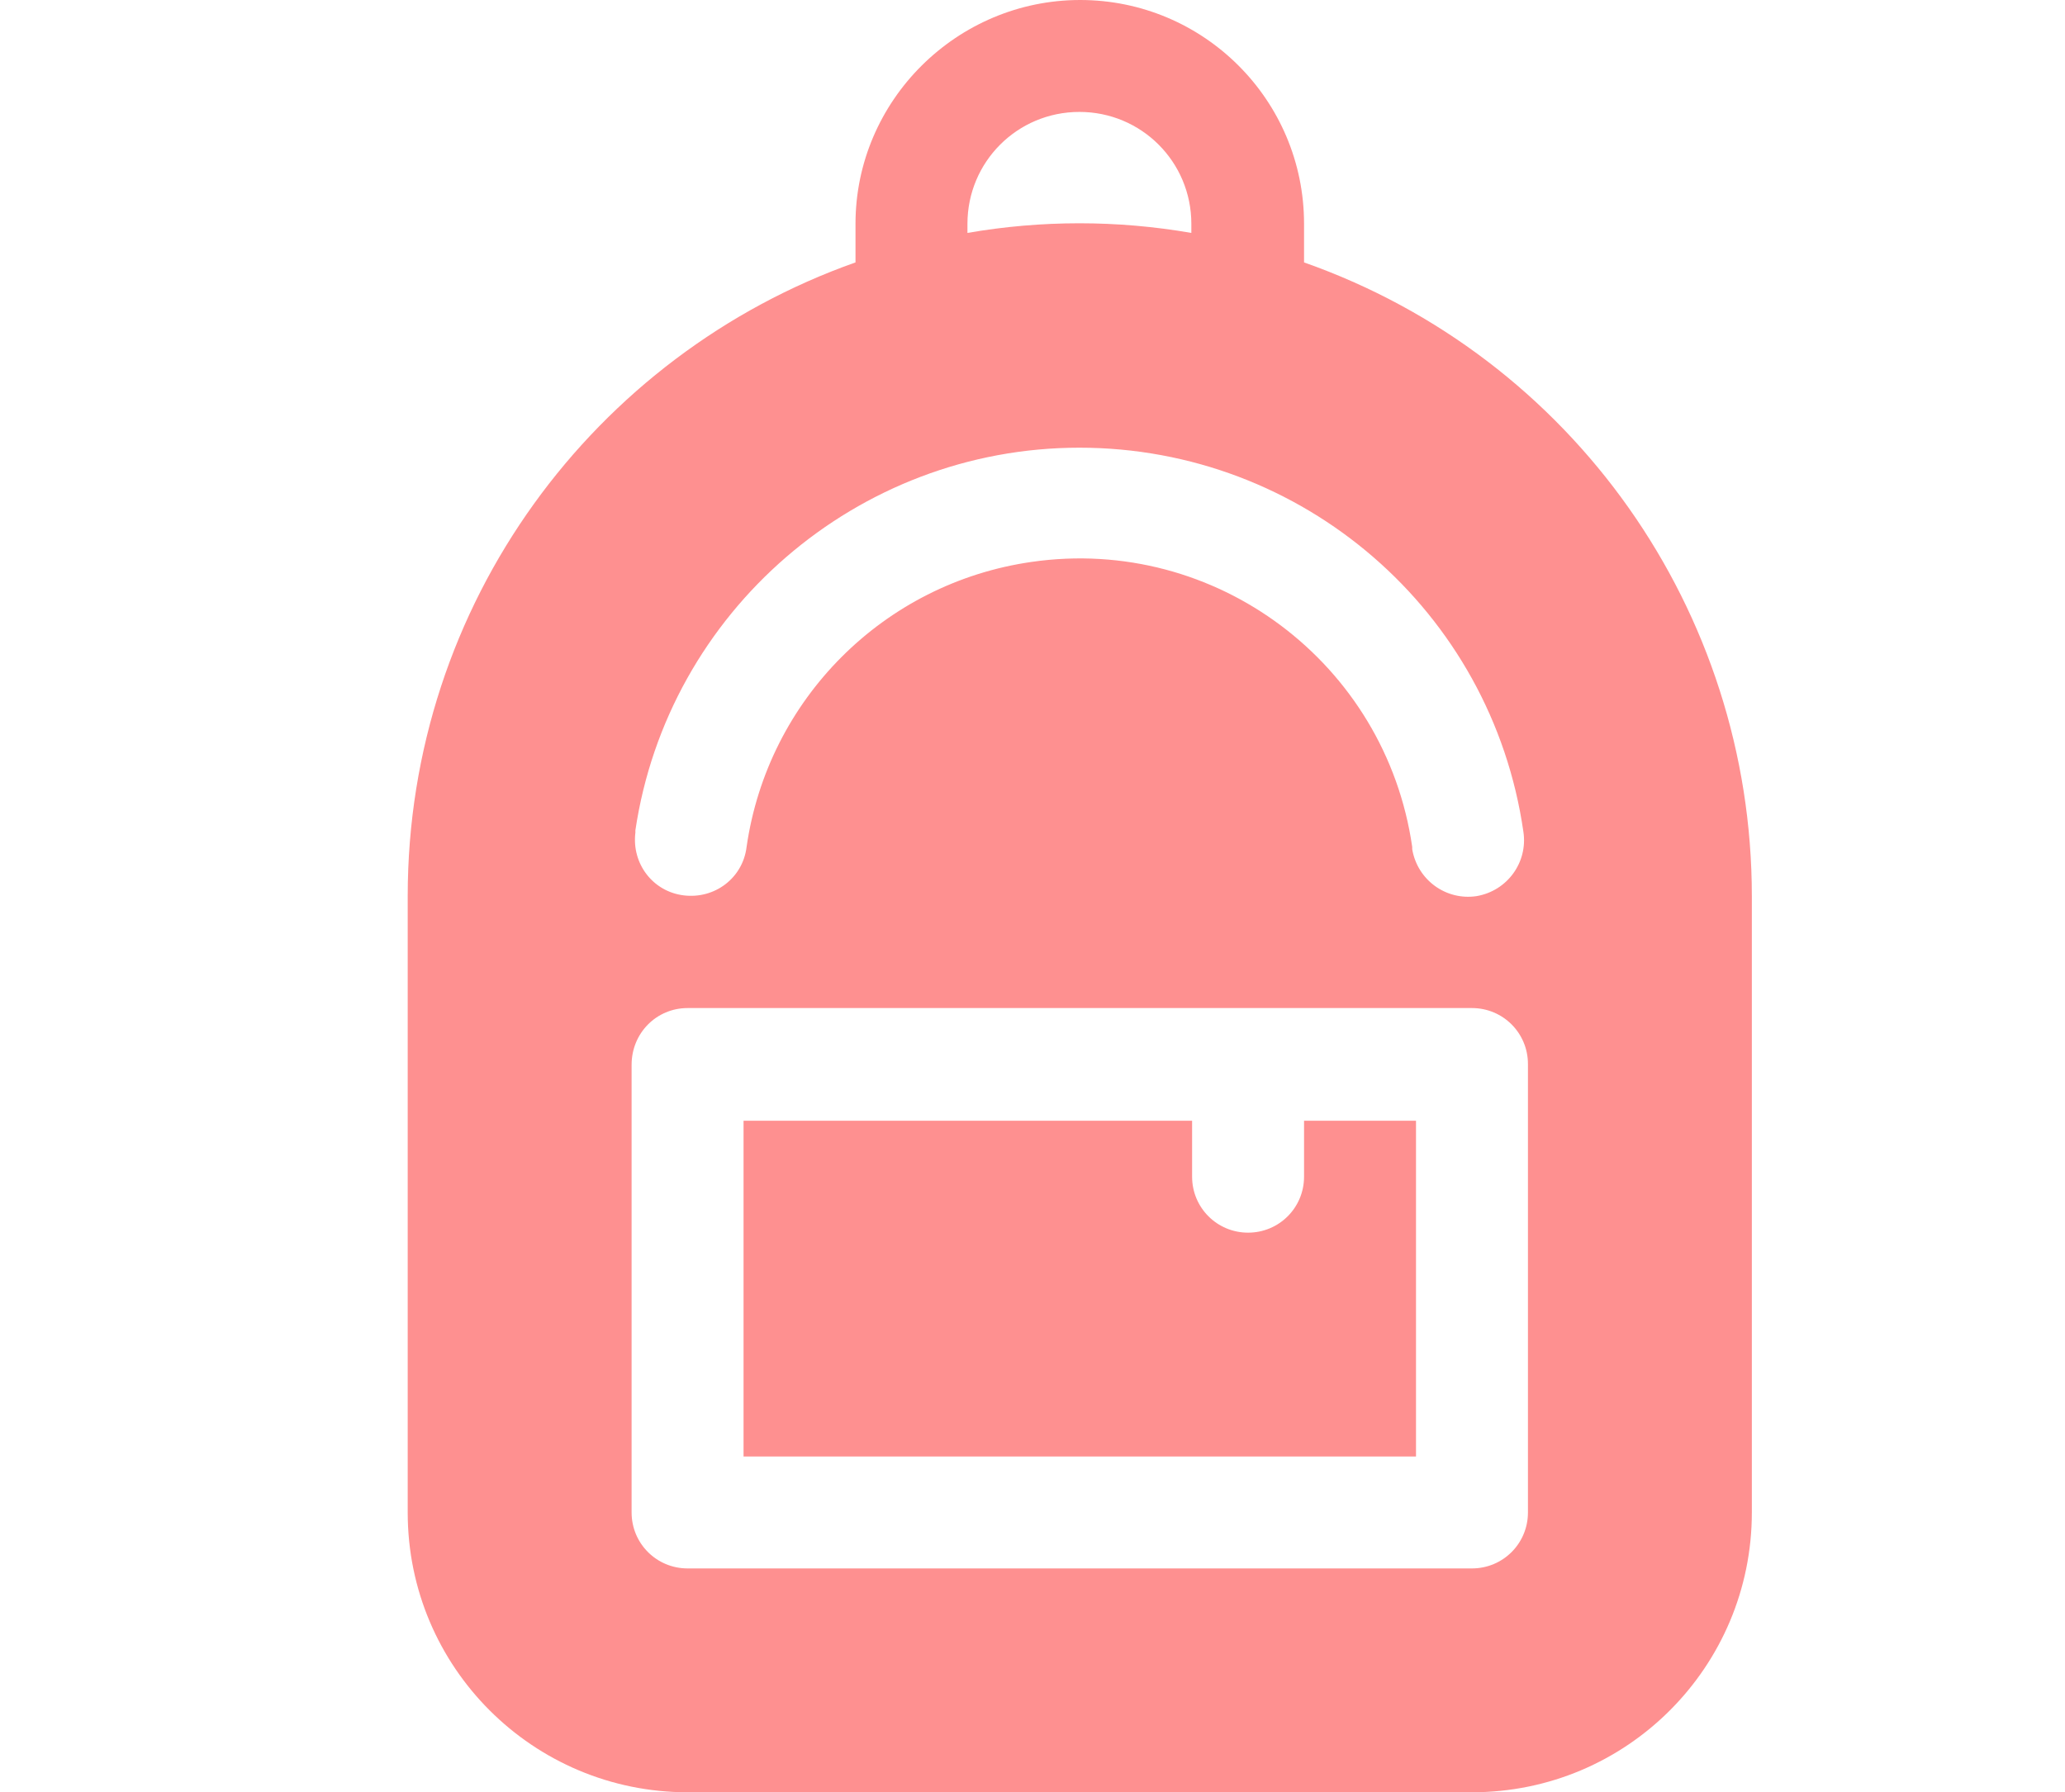 <?xml version="1.0" encoding="utf-8"?>
<!-- Generator: Adobe Illustrator 28.0.0, SVG Export Plug-In . SVG Version: 6.00 Build 0)  -->
<svg version="1.1" id="Capa_1" xmlns="http://www.w3.org/2000/svg" xmlns:xlink="http://www.w3.org/1999/xlink" x="0px" y="0px"
	 viewBox="0 0 273 237" style="enable-background:new 0 0 273 237;" xml:space="preserve">
<style type="text/css">
	.st0{fill:#FE9090;}
</style>
<g>
	<path class="st0" d="M98.3,192.6v-44.4h59.3v7.4c0,4.1,3.3,7.4,7.4,7.4c4.1,0,7.4-3.3,7.4-7.4v-7.4h14.8v44.4H98.3z"/>
	<path class="st0" d="M113.1,29.6v5.1c-34.5,12.2-59.2,45.1-59.2,83.8V200c0,20.5,16.6,37,37,37h103.7c20.5,0,37-16.6,37-37v-81.5
		c0-37.7-23.7-71.3-59.2-83.8v-5.1c0-16.4-13.3-29.6-29.6-29.6S113.1,13.3,113.1,29.6 M142.7,14.8c8.2,0,14.8,6.6,14.8,14.8v1.2
		c-9.8-1.7-19.8-1.7-29.6,0v-1.2C127.9,21.4,134.5,14.8,142.7,14.8 M142.7,59.2c29.5,0,54.5,21.6,58.7,50.8c0.6,4-2.1,7.8-6.2,8.5
		c-4,0.6-7.8-2.1-8.5-6.2c0-0.1,0-0.2,0-0.3c-3.5-24.3-26-41.2-50.3-37.7c-19.6,2.8-34.9,18.2-37.7,37.7c-0.5,4.1-4.2,6.9-8.3,6.4
		c-4.1-0.5-6.9-4.2-6.4-8.3c0-0.1,0-0.2,0-0.3C88.3,80.9,113.3,59.2,142.7,59.2 M90.9,133.3h103.7c4.1,0,7.4,3.3,7.4,7.4V200
		c0,4.1-3.3,7.4-7.4,7.4H90.9c-4.1,0-7.4-3.3-7.4-7.4v-59.2C83.5,136.6,86.8,133.3,90.9,133.3"/>
</g>
</svg>
